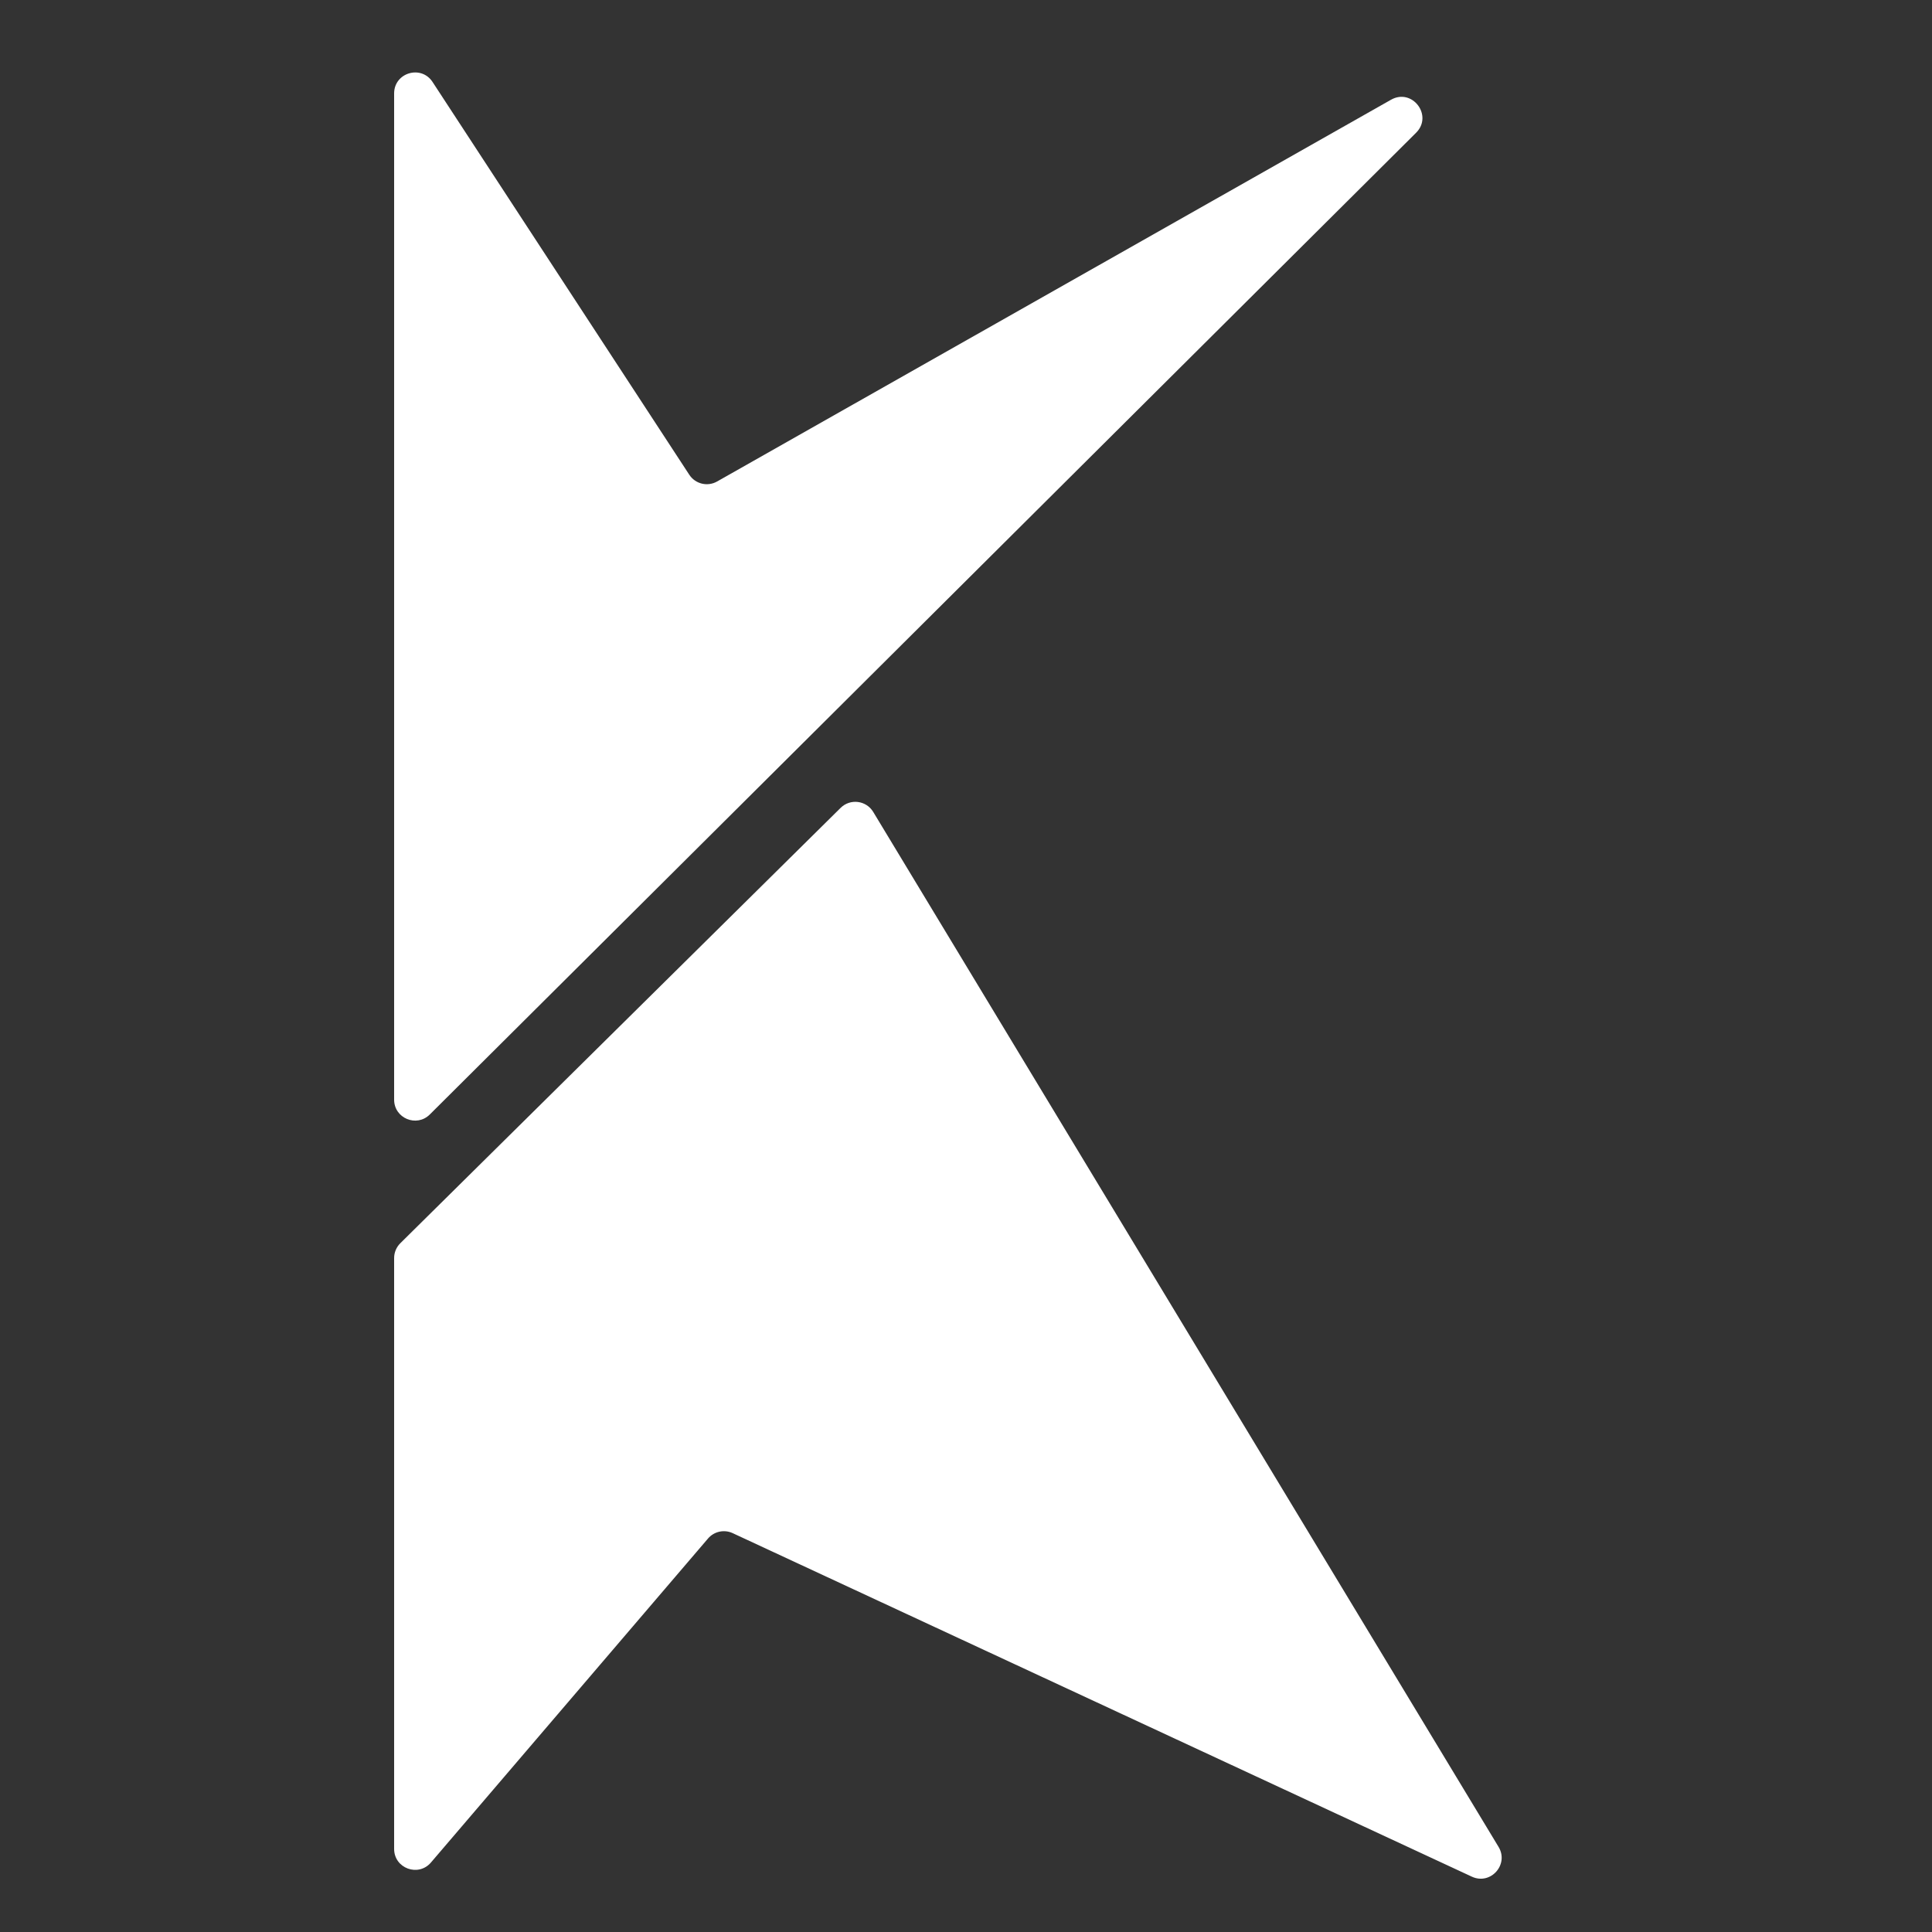 <svg width="500" height="500" viewBox="0 0 500 500" fill="none" xmlns="http://www.w3.org/2000/svg">
<rect x="0" y="0" width="500" height="500" fill="#333333" stroke="none"/>
<path d="M102 284.592V24.174C102 18.794 109 16.709 111.944 21.213L178.384 122.861C179.946 125.251 183.097 126.017 185.582 124.609L359.993 25.813C365.484 22.703 370.952 29.907 366.48 34.359L111.231 288.428C107.818 291.826 102 289.408 102 284.592Z" fill="white"/>
<path d="M103.607 321.739L217.55 209.076C220.04 206.614 224.178 207.129 225.989 210.126L387.825 477.971C390.588 482.544 385.757 487.931 380.911 485.679L189.624 396.779C187.422 395.756 184.808 396.324 183.229 398.17L111.527 482.016C108.259 485.837 102 483.526 102 478.498V325.588C102 324.142 102.579 322.756 103.607 321.739Z" fill="white"/>
</svg>
